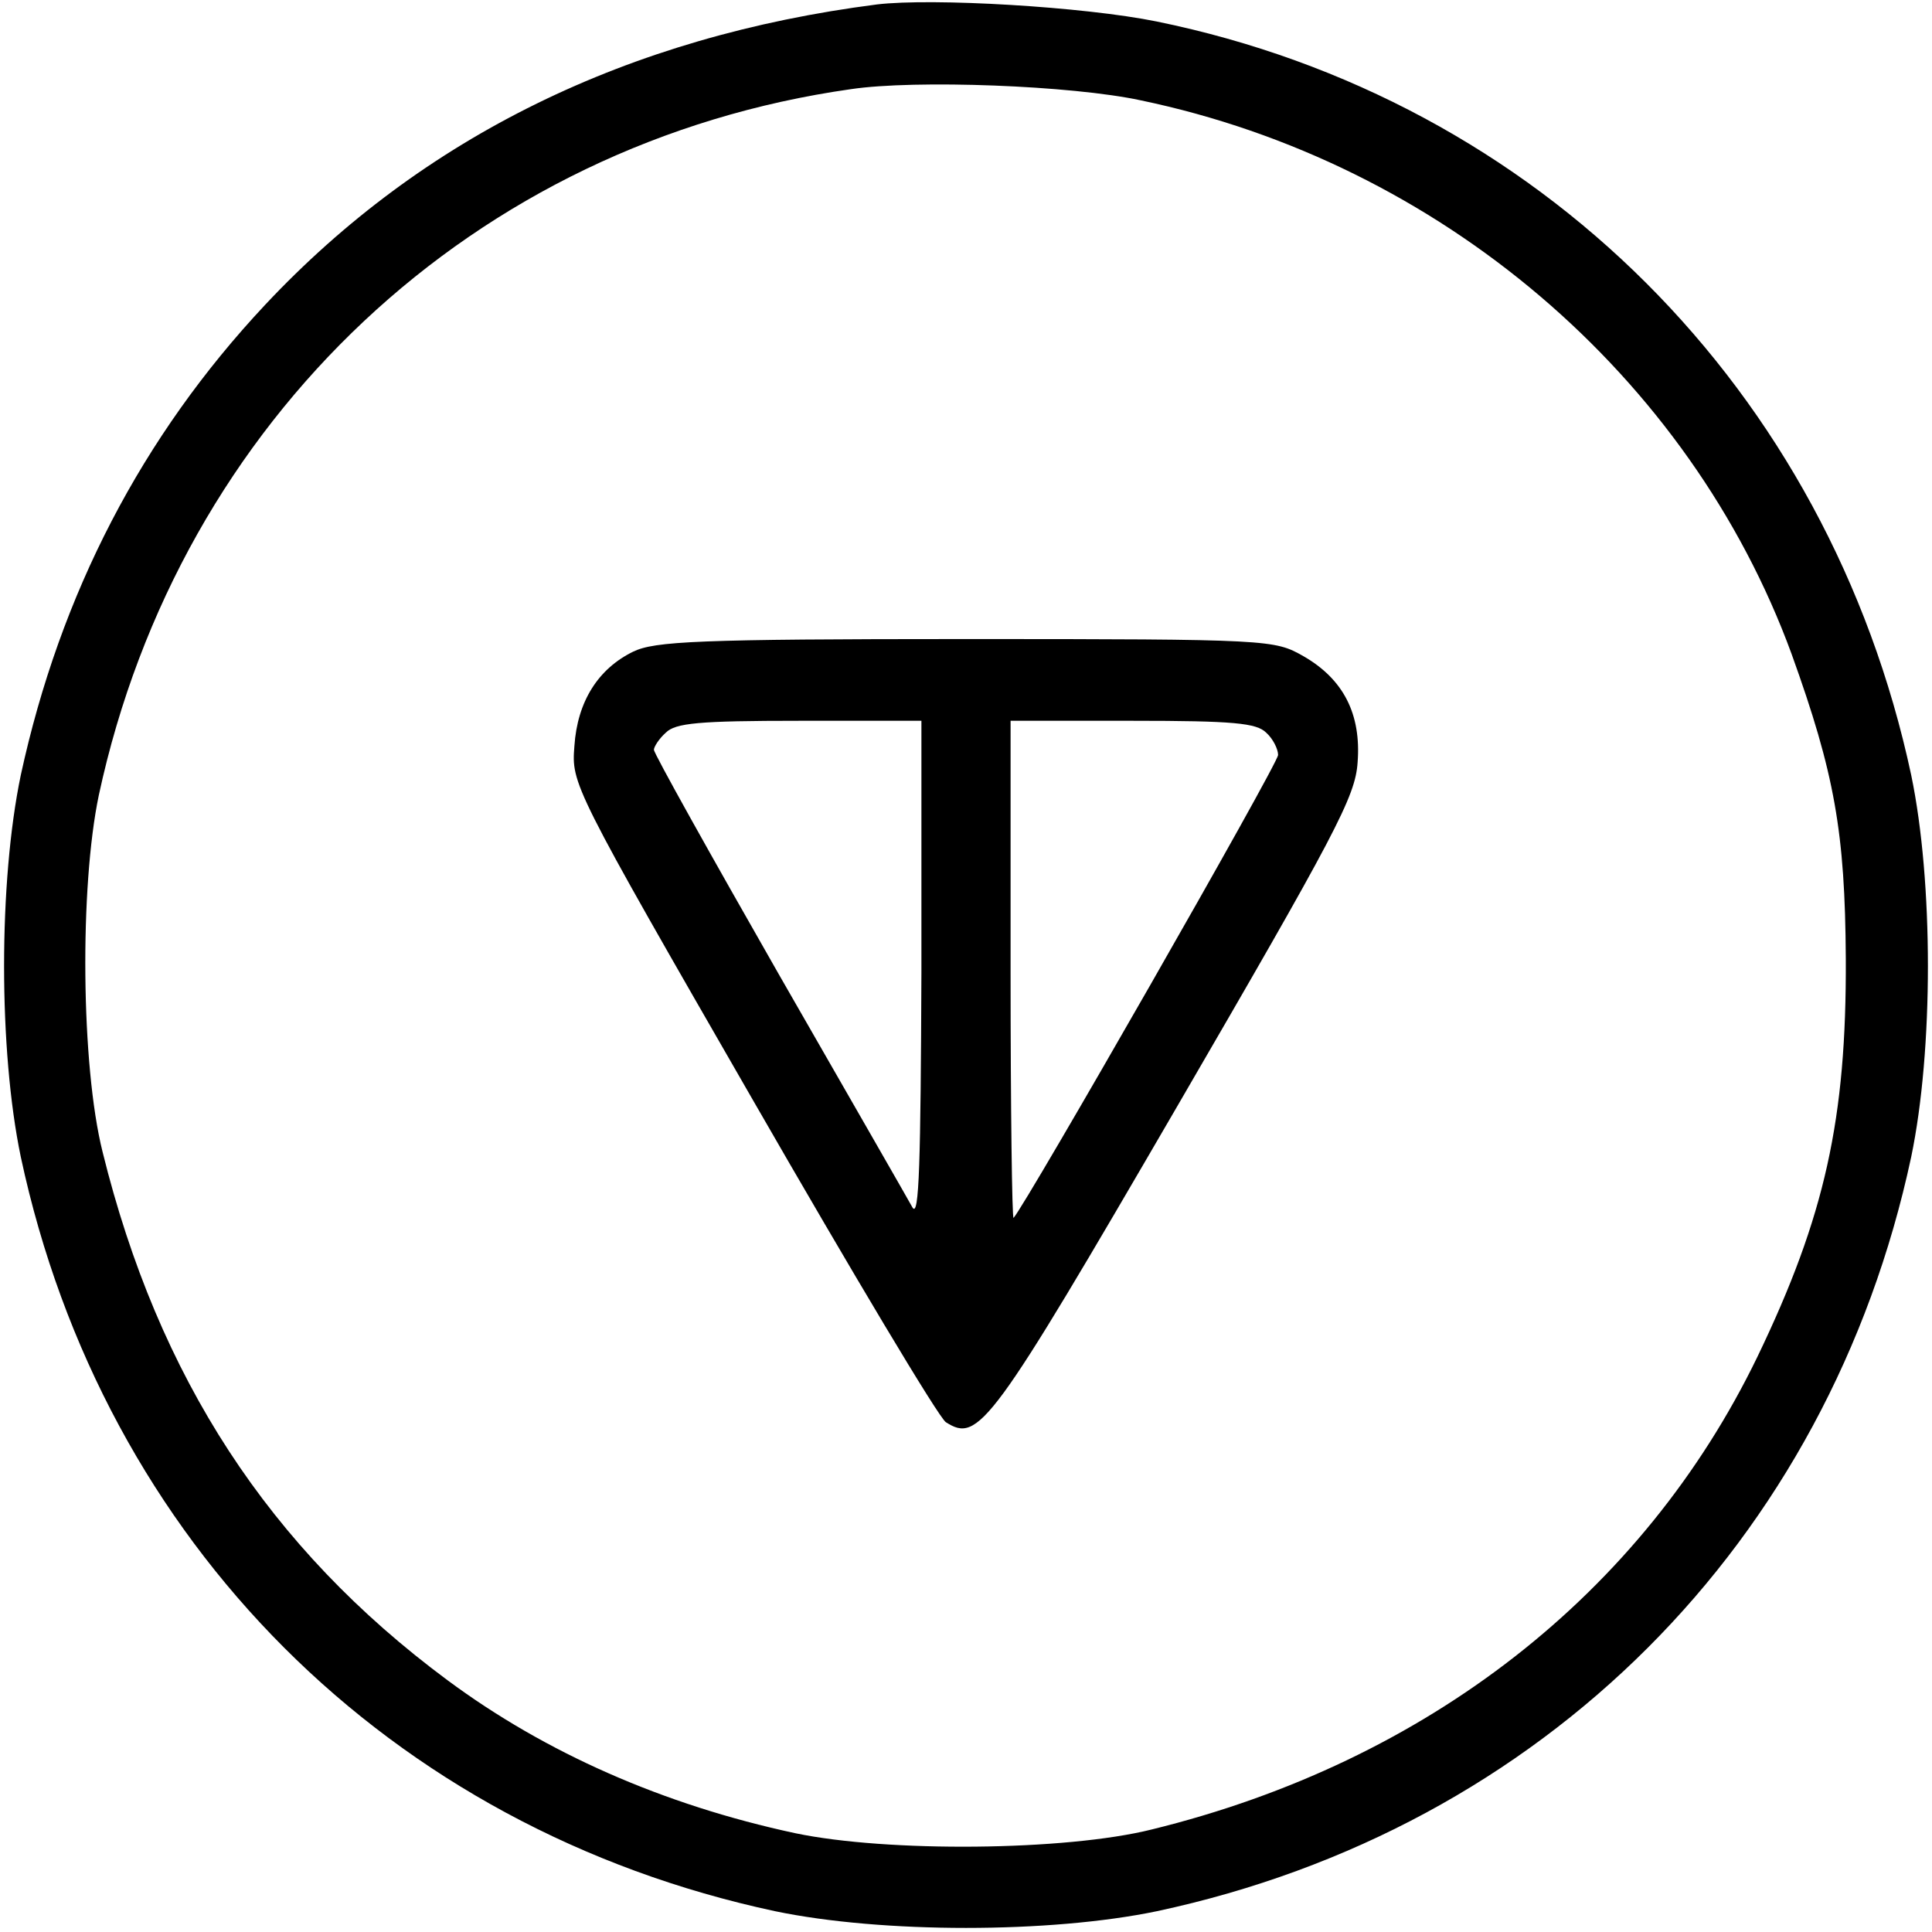 <?xml version="1.0" standalone="no"?>
<!DOCTYPE svg PUBLIC "-//W3C//DTD SVG 20010904//EN"
 "http://www.w3.org/TR/2001/REC-SVG-20010904/DTD/svg10.dtd">
<svg version="1.0" xmlns="http://www.w3.org/2000/svg"
 width="260pt" height="260pt" viewBox="0 0 260 260"
 preserveAspectRatio="xMidYMid meet">
<g transform="translate(0,260) scale(0.1,-0.1)"
fill="#000000" stroke="none">
<path d="M1180 2594 c-335 -43 -611 -178 -823 -404 -166 -177 -276 -389 -329
-633 -30 -144 -30 -370 0 -514 111 -519 496 -904 1015 -1015 144 -30 370 -30
514 0 519 111 904 496 1015 1015 30 144 30 370 0 514 -111 519 -502 909 -1015
1014 -98 20 -302 32 -377 23z m355 -129 c403 -84 739 -371 876 -745 58 -161
72 -240 73 -410 1 -216 -28 -347 -119 -536 -154 -318 -444 -545 -815 -636
-116 -29 -356 -31 -480 -5 -177 38 -336 108 -468 206 -240 178 -389 407 -464
711 -29 116 -31 356 -5 480 109 506 505 878 1012 950 87 13 297 5 390 -15z"/>
<path d="M852 1723 c-47 -23 -75 -67 -79 -127 -4 -51 -3 -54 240 -476 134
-233 251 -429 260 -434 44 -28 60 -7 310 423 215 370 241 419 244 465 5 65
-19 112 -73 143 -39 22 -43 23 -454 23 -362 0 -419 -3 -448 -17z m388 -430
c-1 -257 -3 -333 -12 -318 -6 11 -87 152 -180 314 -92 161 -168 297 -168 302
0 4 7 15 16 23 13 13 44 16 180 16 l164 0 0 -337z m464 321 c9 -8 16 -22 16
-30 0 -12 -340 -606 -356 -623 -2 -2 -4 147 -4 332 l0 337 164 0 c136 0 167
-3 180 -16z"/>
</g>
</svg>
